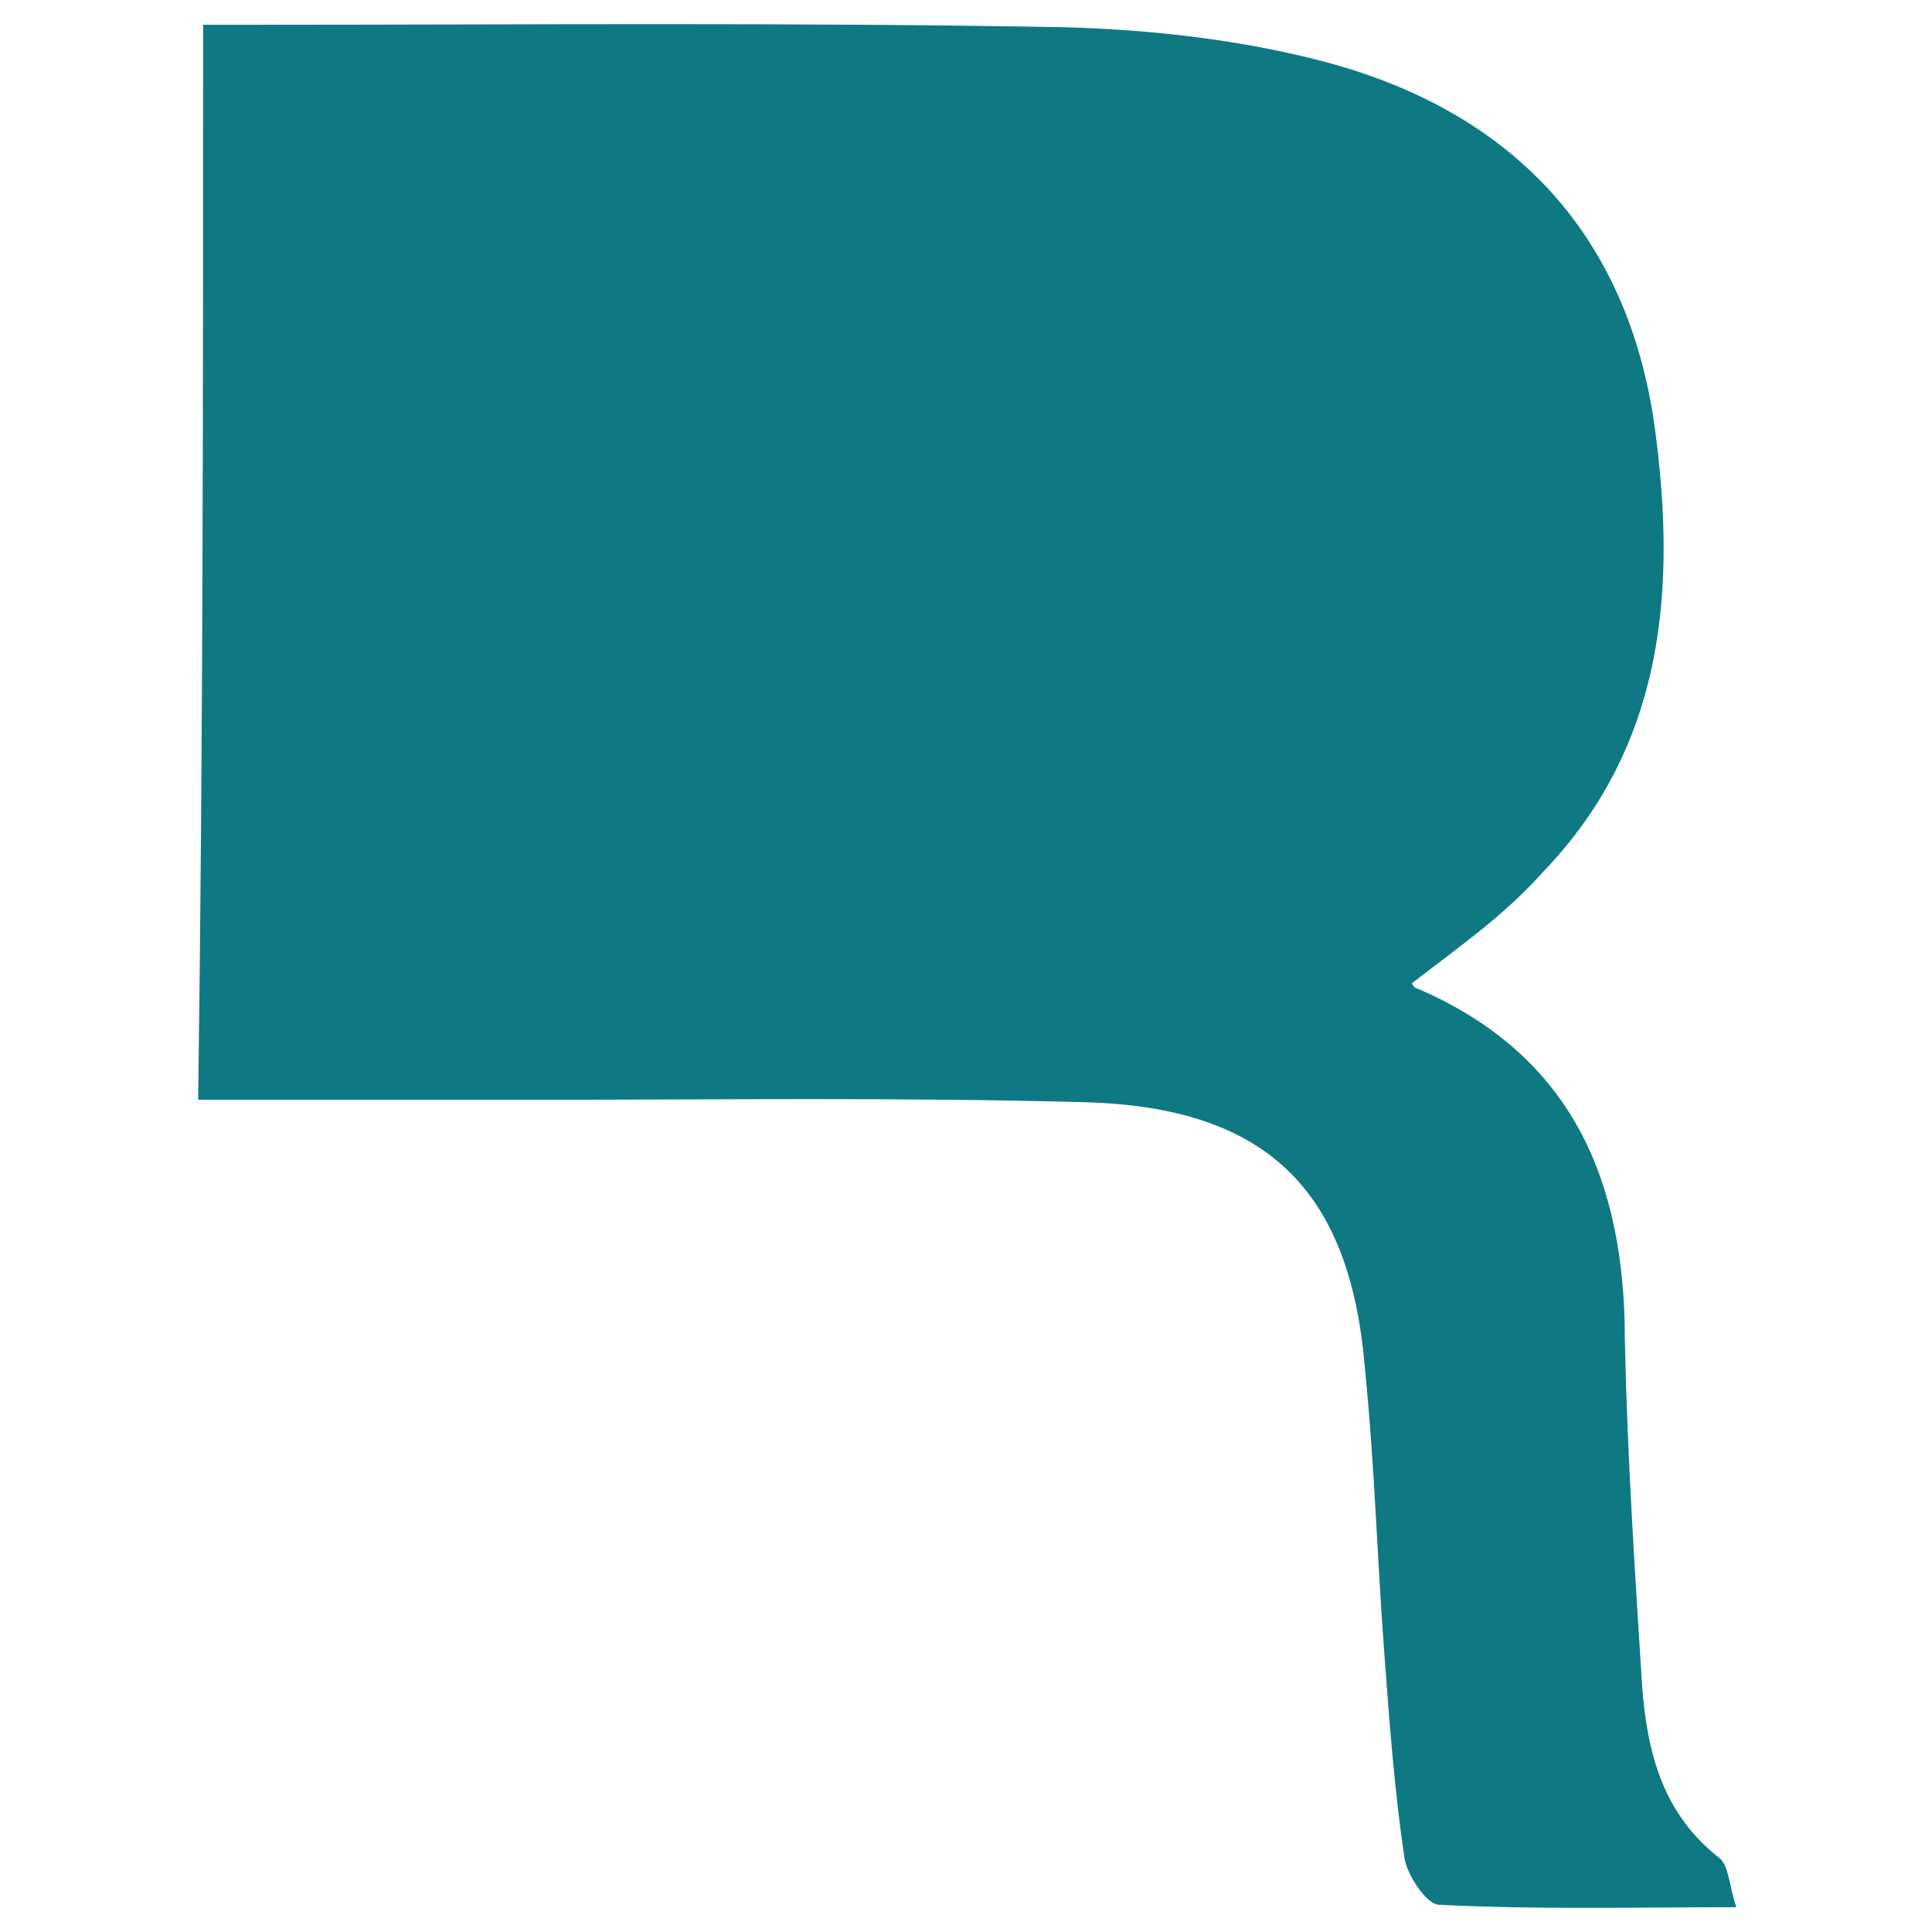 <svg xmlns="http://www.w3.org/2000/svg" width="78" height="78" viewBox="0 0 78 78"><path fill="#0E7983" d="M57 39.7s.1.2.2.2c6.3 2.7 8.4 7.8 8.4 14.2.1 4.7.4 9.3.7 14 .2 2.6.8 5.1 3.1 6.9.4.3.4 1.1.7 2-4.2 0-8.1.1-12-.1-.5 0-1.3-1.2-1.4-1.9-.4-2.7-.6-5.4-.8-8.1-.3-3.9-.4-7.8-.8-11.7-.6-7.2-4-10.5-11.3-10.7-7.3-.2-14.7-.1-22-.1h-13.8c.2-14.4.2-28.7.2-43.4h2.1c10.9 0 21.8-.1 32.7.1 3.5.1 7.1.5 10.5 1.4 7.5 2 12.2 6.9 13.3 14.7.9 6.6.4 12.9-4.5 18-1.6 1.8-3.5 3.1-5.3 4.5z"/></svg>